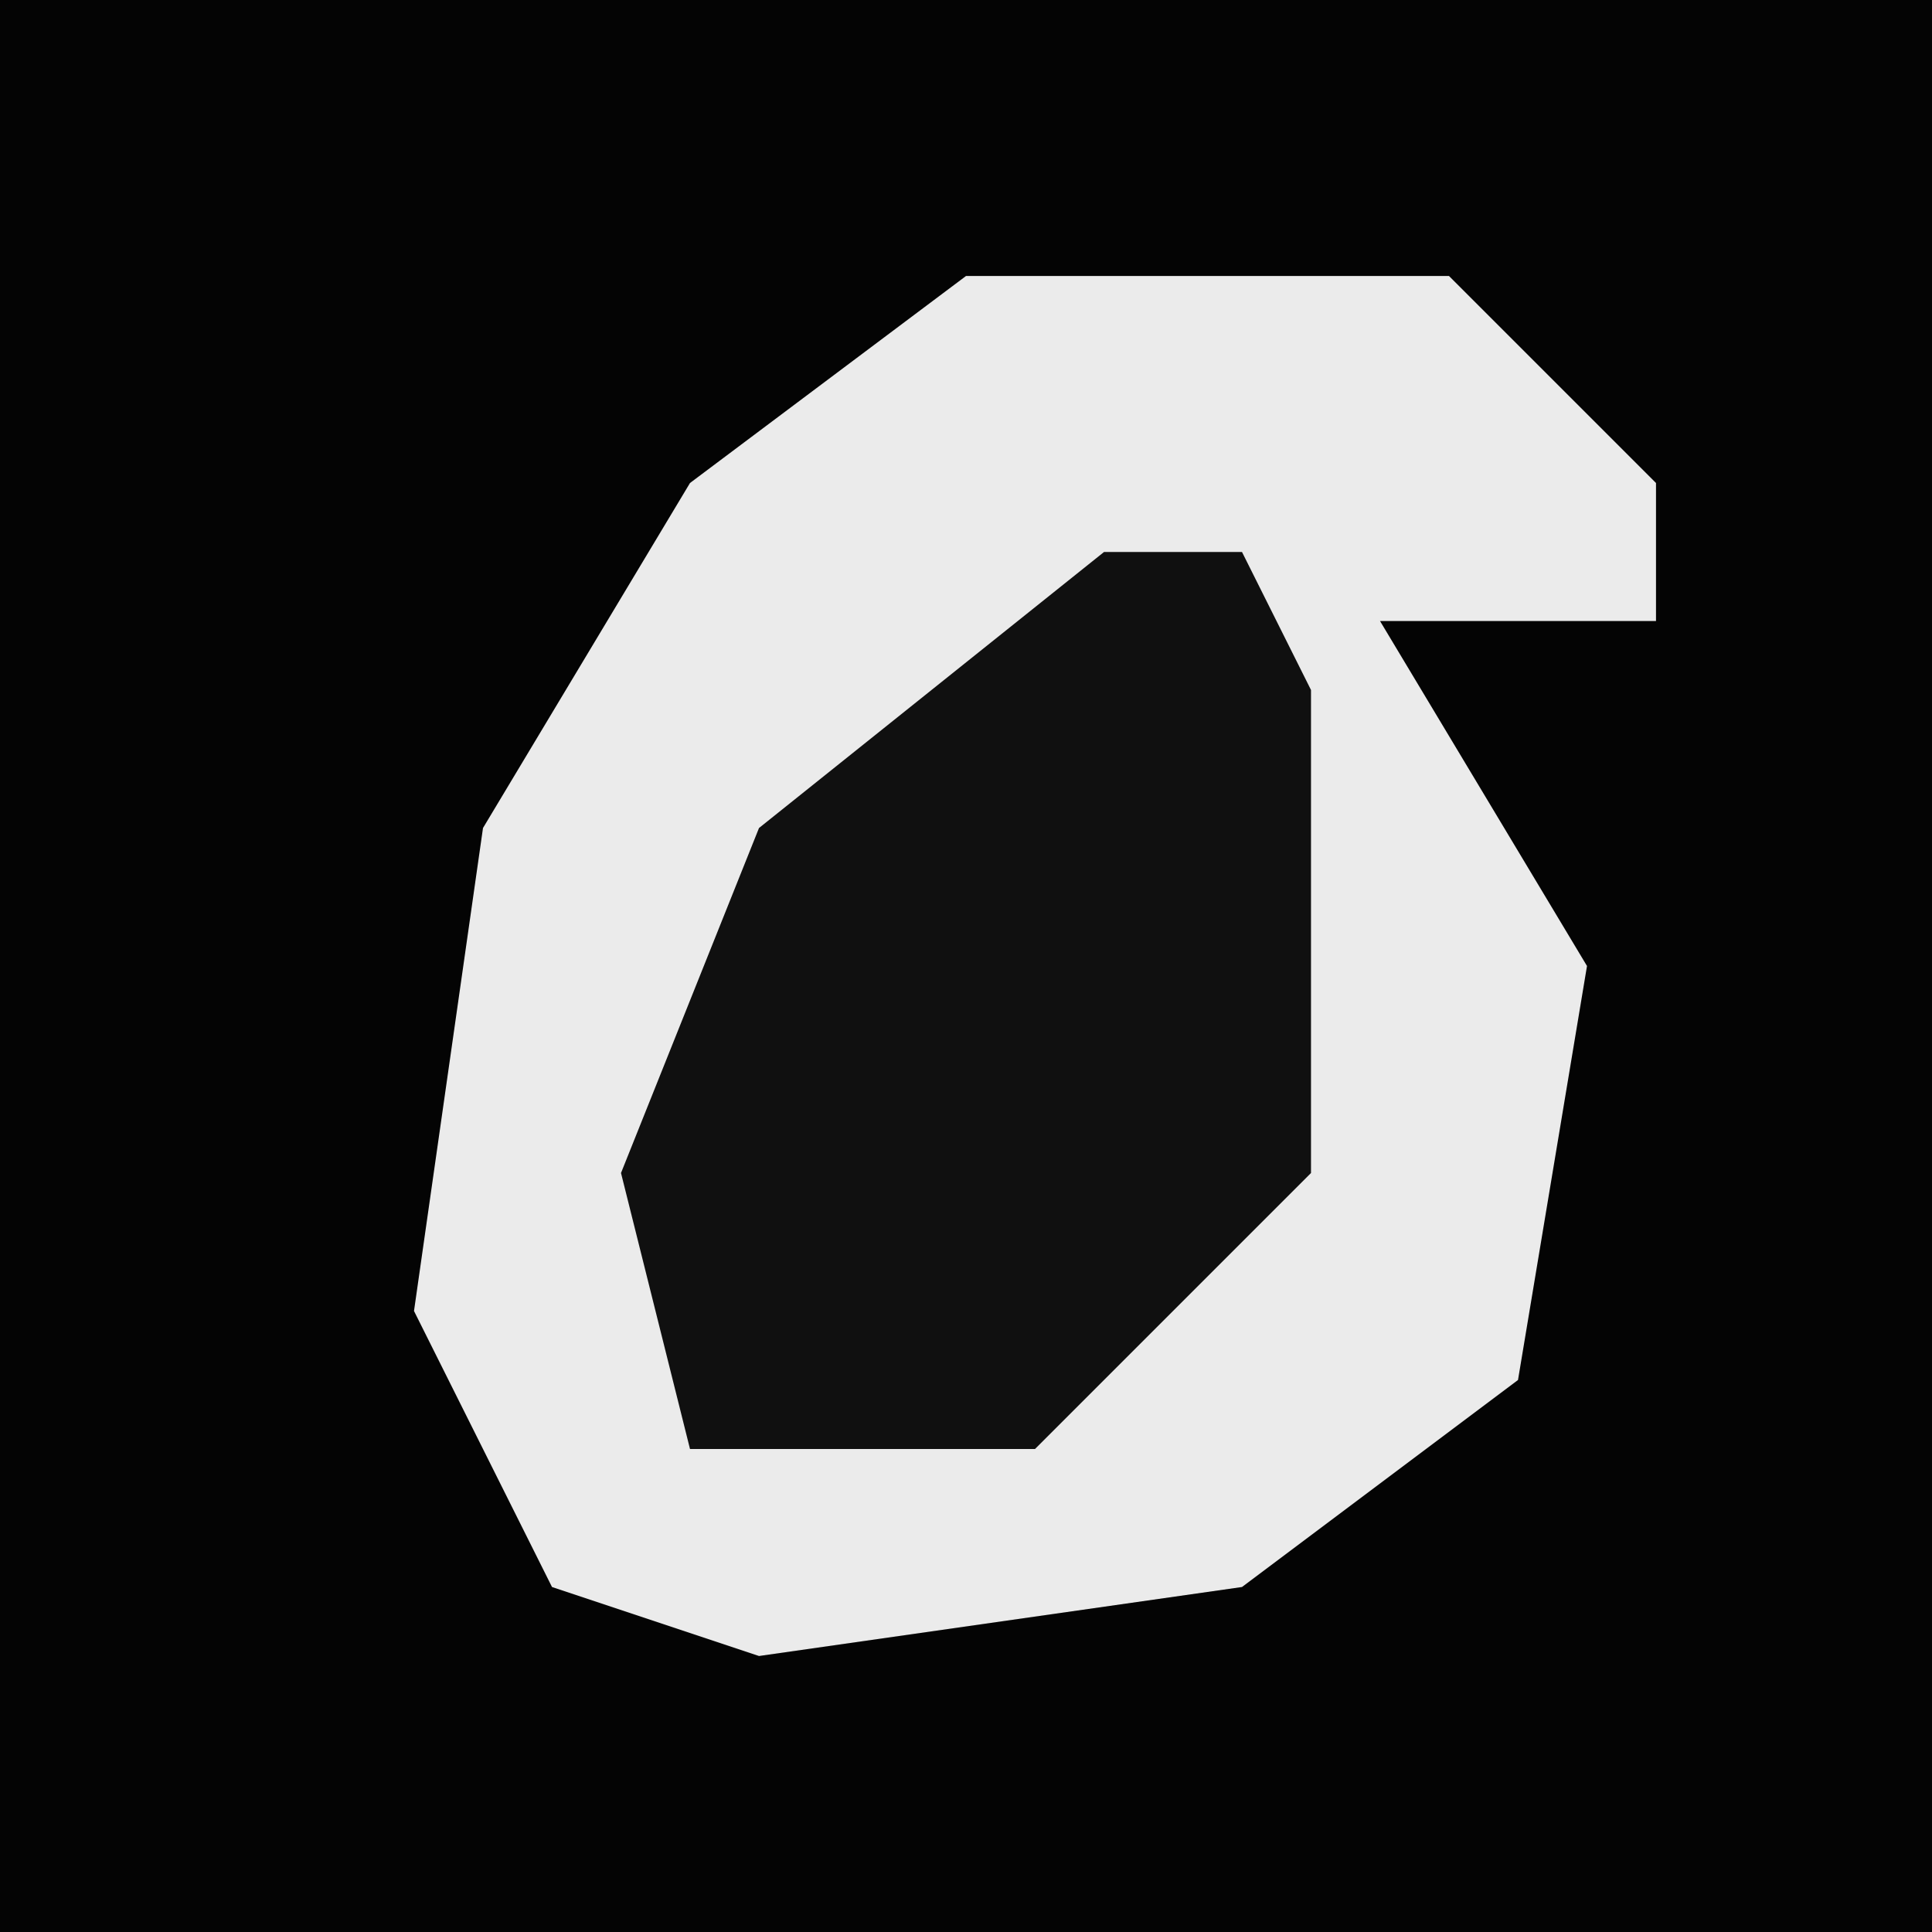 <?xml version="1.0" encoding="UTF-8"?>
<svg version="1.1" xmlns="http://www.w3.org/2000/svg" width="28" height="28">
<path d="M0,0 L28,0 L28,28 L0,28 Z " fill="#040404" transform="translate(0,0)"/>
<path d="M0,0 L7,0 L10,3 L10,5 L6,5 L9,10 L8,16 L4,19 L-3,20 L-6,19 L-8,15 L-7,8 L-4,3 Z " fill="#EBEBEB" transform="translate(14,4)"/>
<path d="M0,0 L2,0 L3,2 L3,9 L-1,13 L-6,13 L-7,9 L-5,4 Z " fill="#101010" transform="translate(16,8)"/>
</svg>

